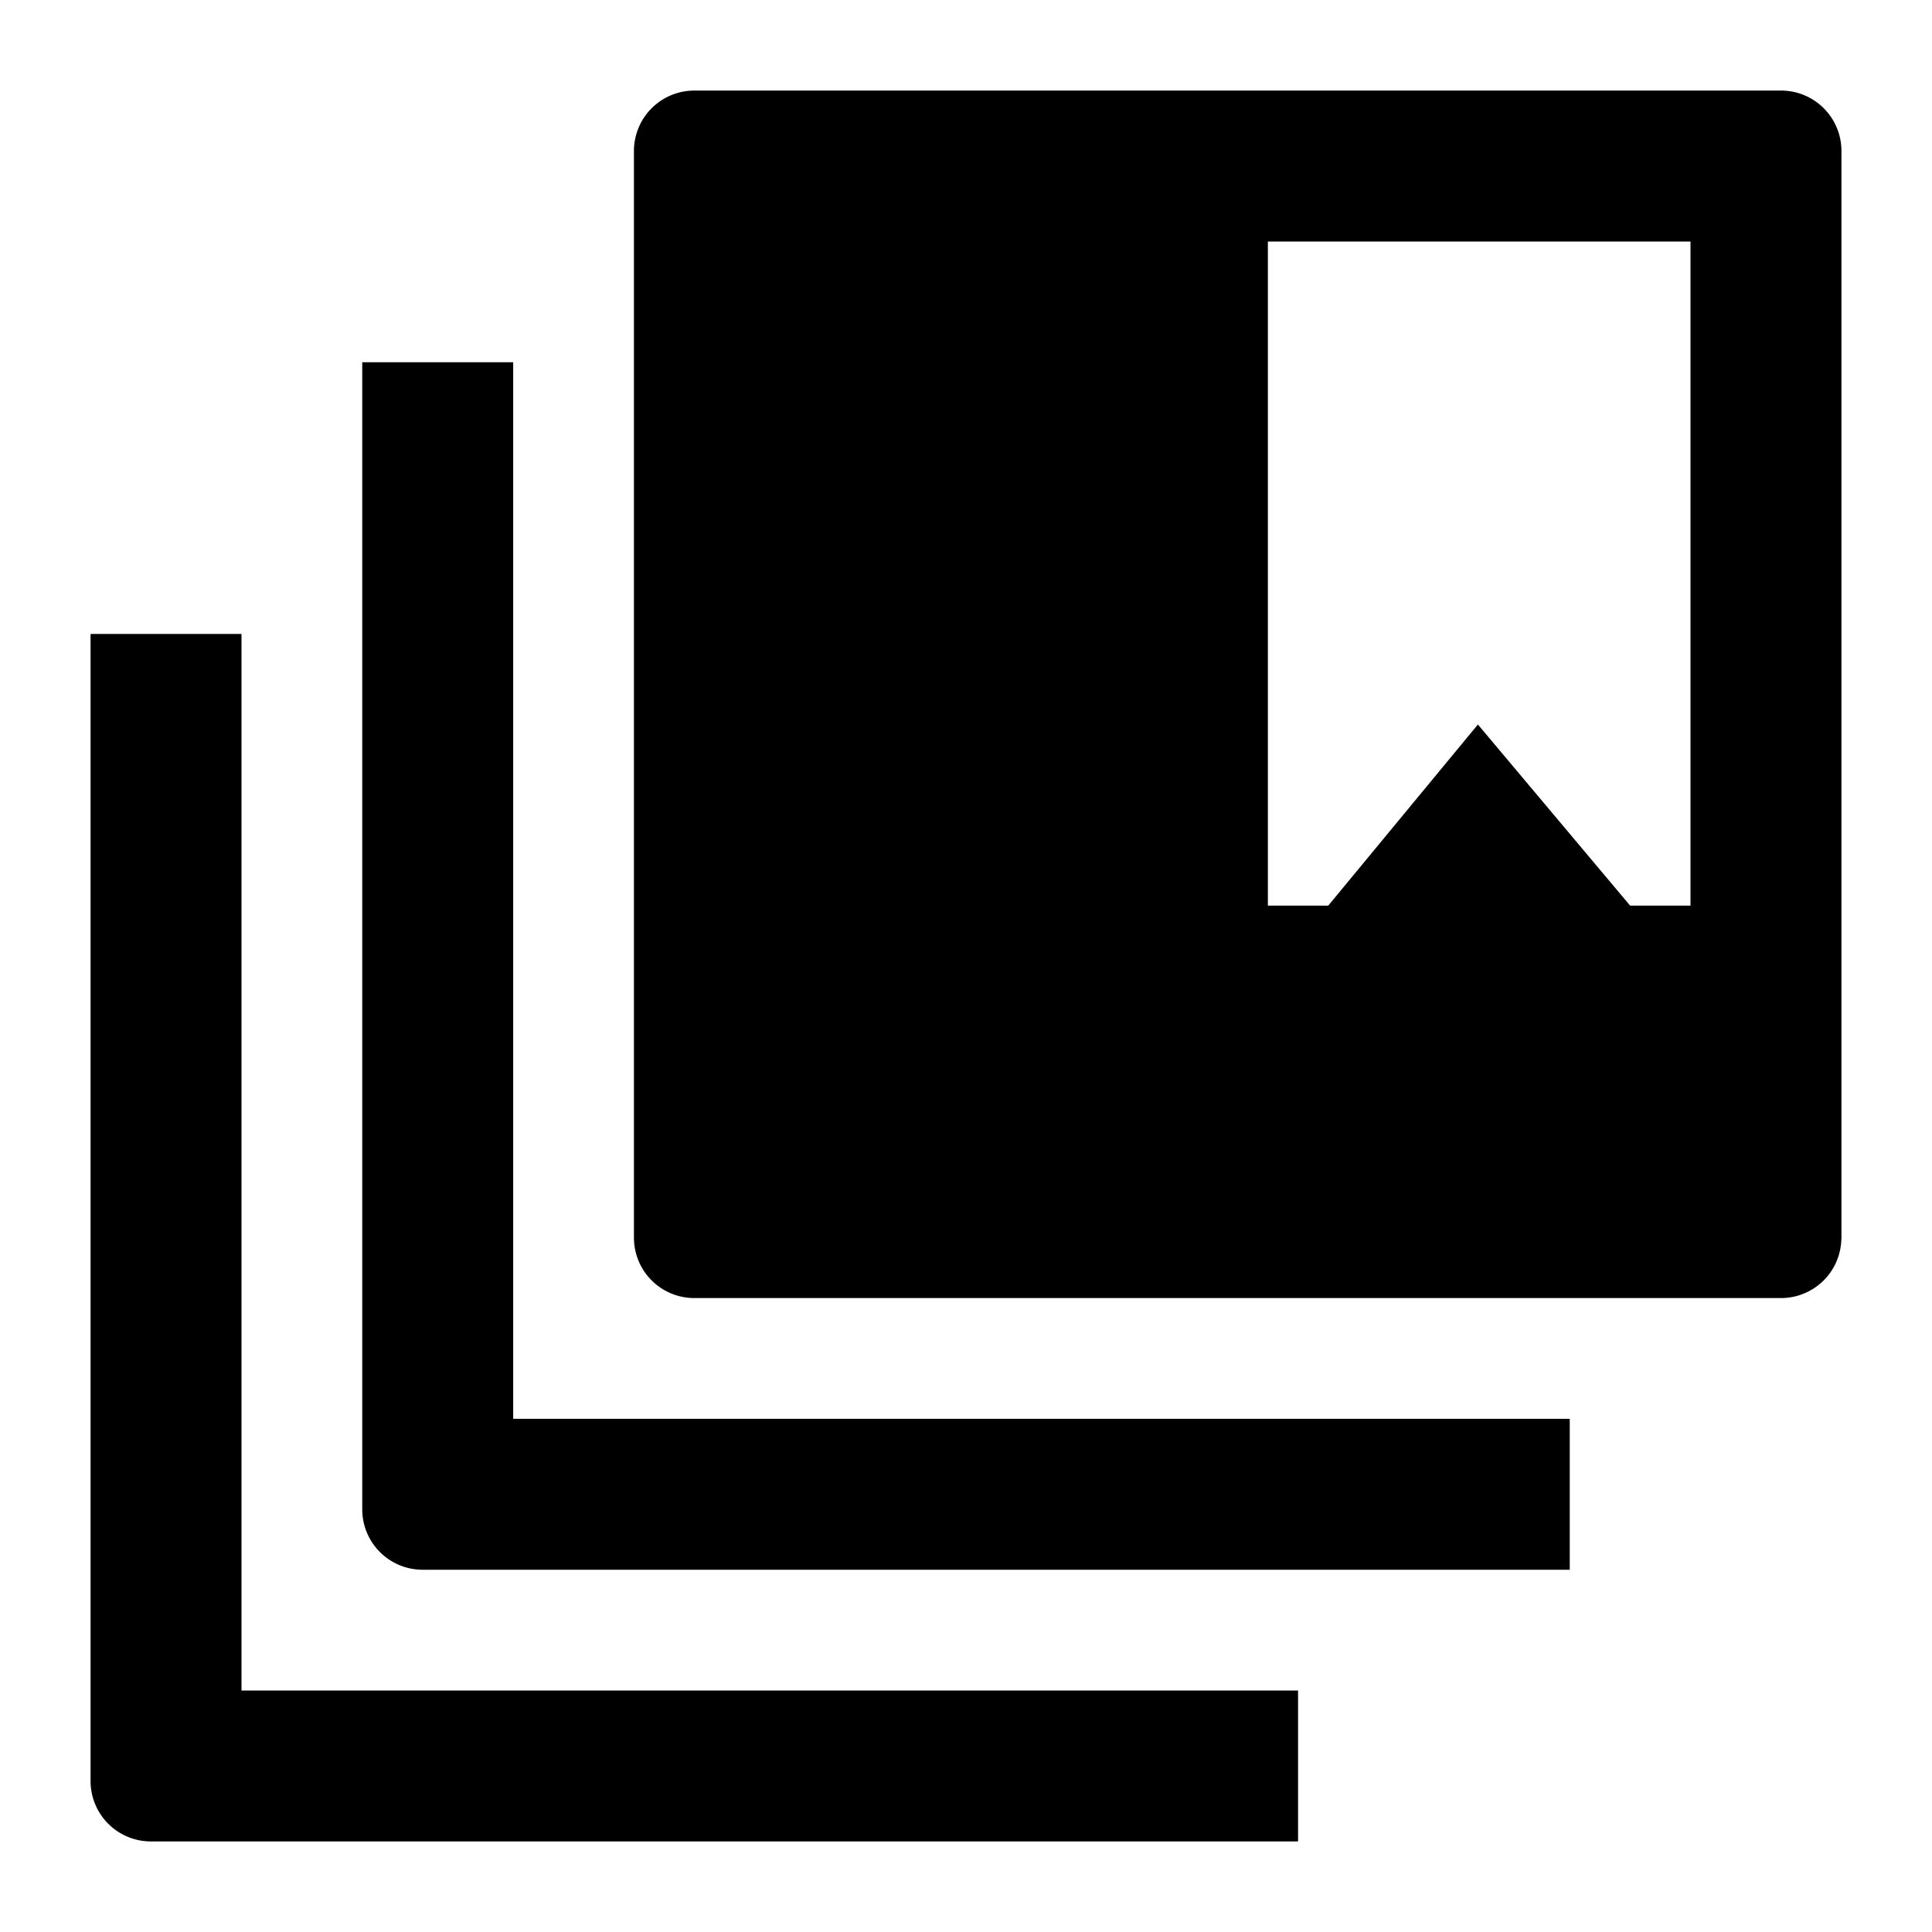 <svg id="export" xmlns="http://www.w3.org/2000/svg" viewBox="0 0 512 512">
  <defs>
    <style>
      .cls-1 {
        fill: currentColor;
      }
    </style>
  </defs>
  <title>library-bookmark</title>
  <path class="cls-1" d="M64,448V168H24V472a16,16,0,0,0,16,16H344V448Z"/>
  <path class="cls-1" d="M136,376V96H96V400a16,16,0,0,0,16,16H416V376Z"/>
  <path class="cls-1" d="M168,40V328a16,16,0,0,0,16,16H472a15.987,15.987,0,0,0,15.963-15.273c.011-.243.037-.481.037-.727V40a16,16,0,0,0-16-16H184a16.017,16.017,0,0,0-16,16ZM448,64V240H432L391.66,192,352,240H336V64Z"/>
</svg>
